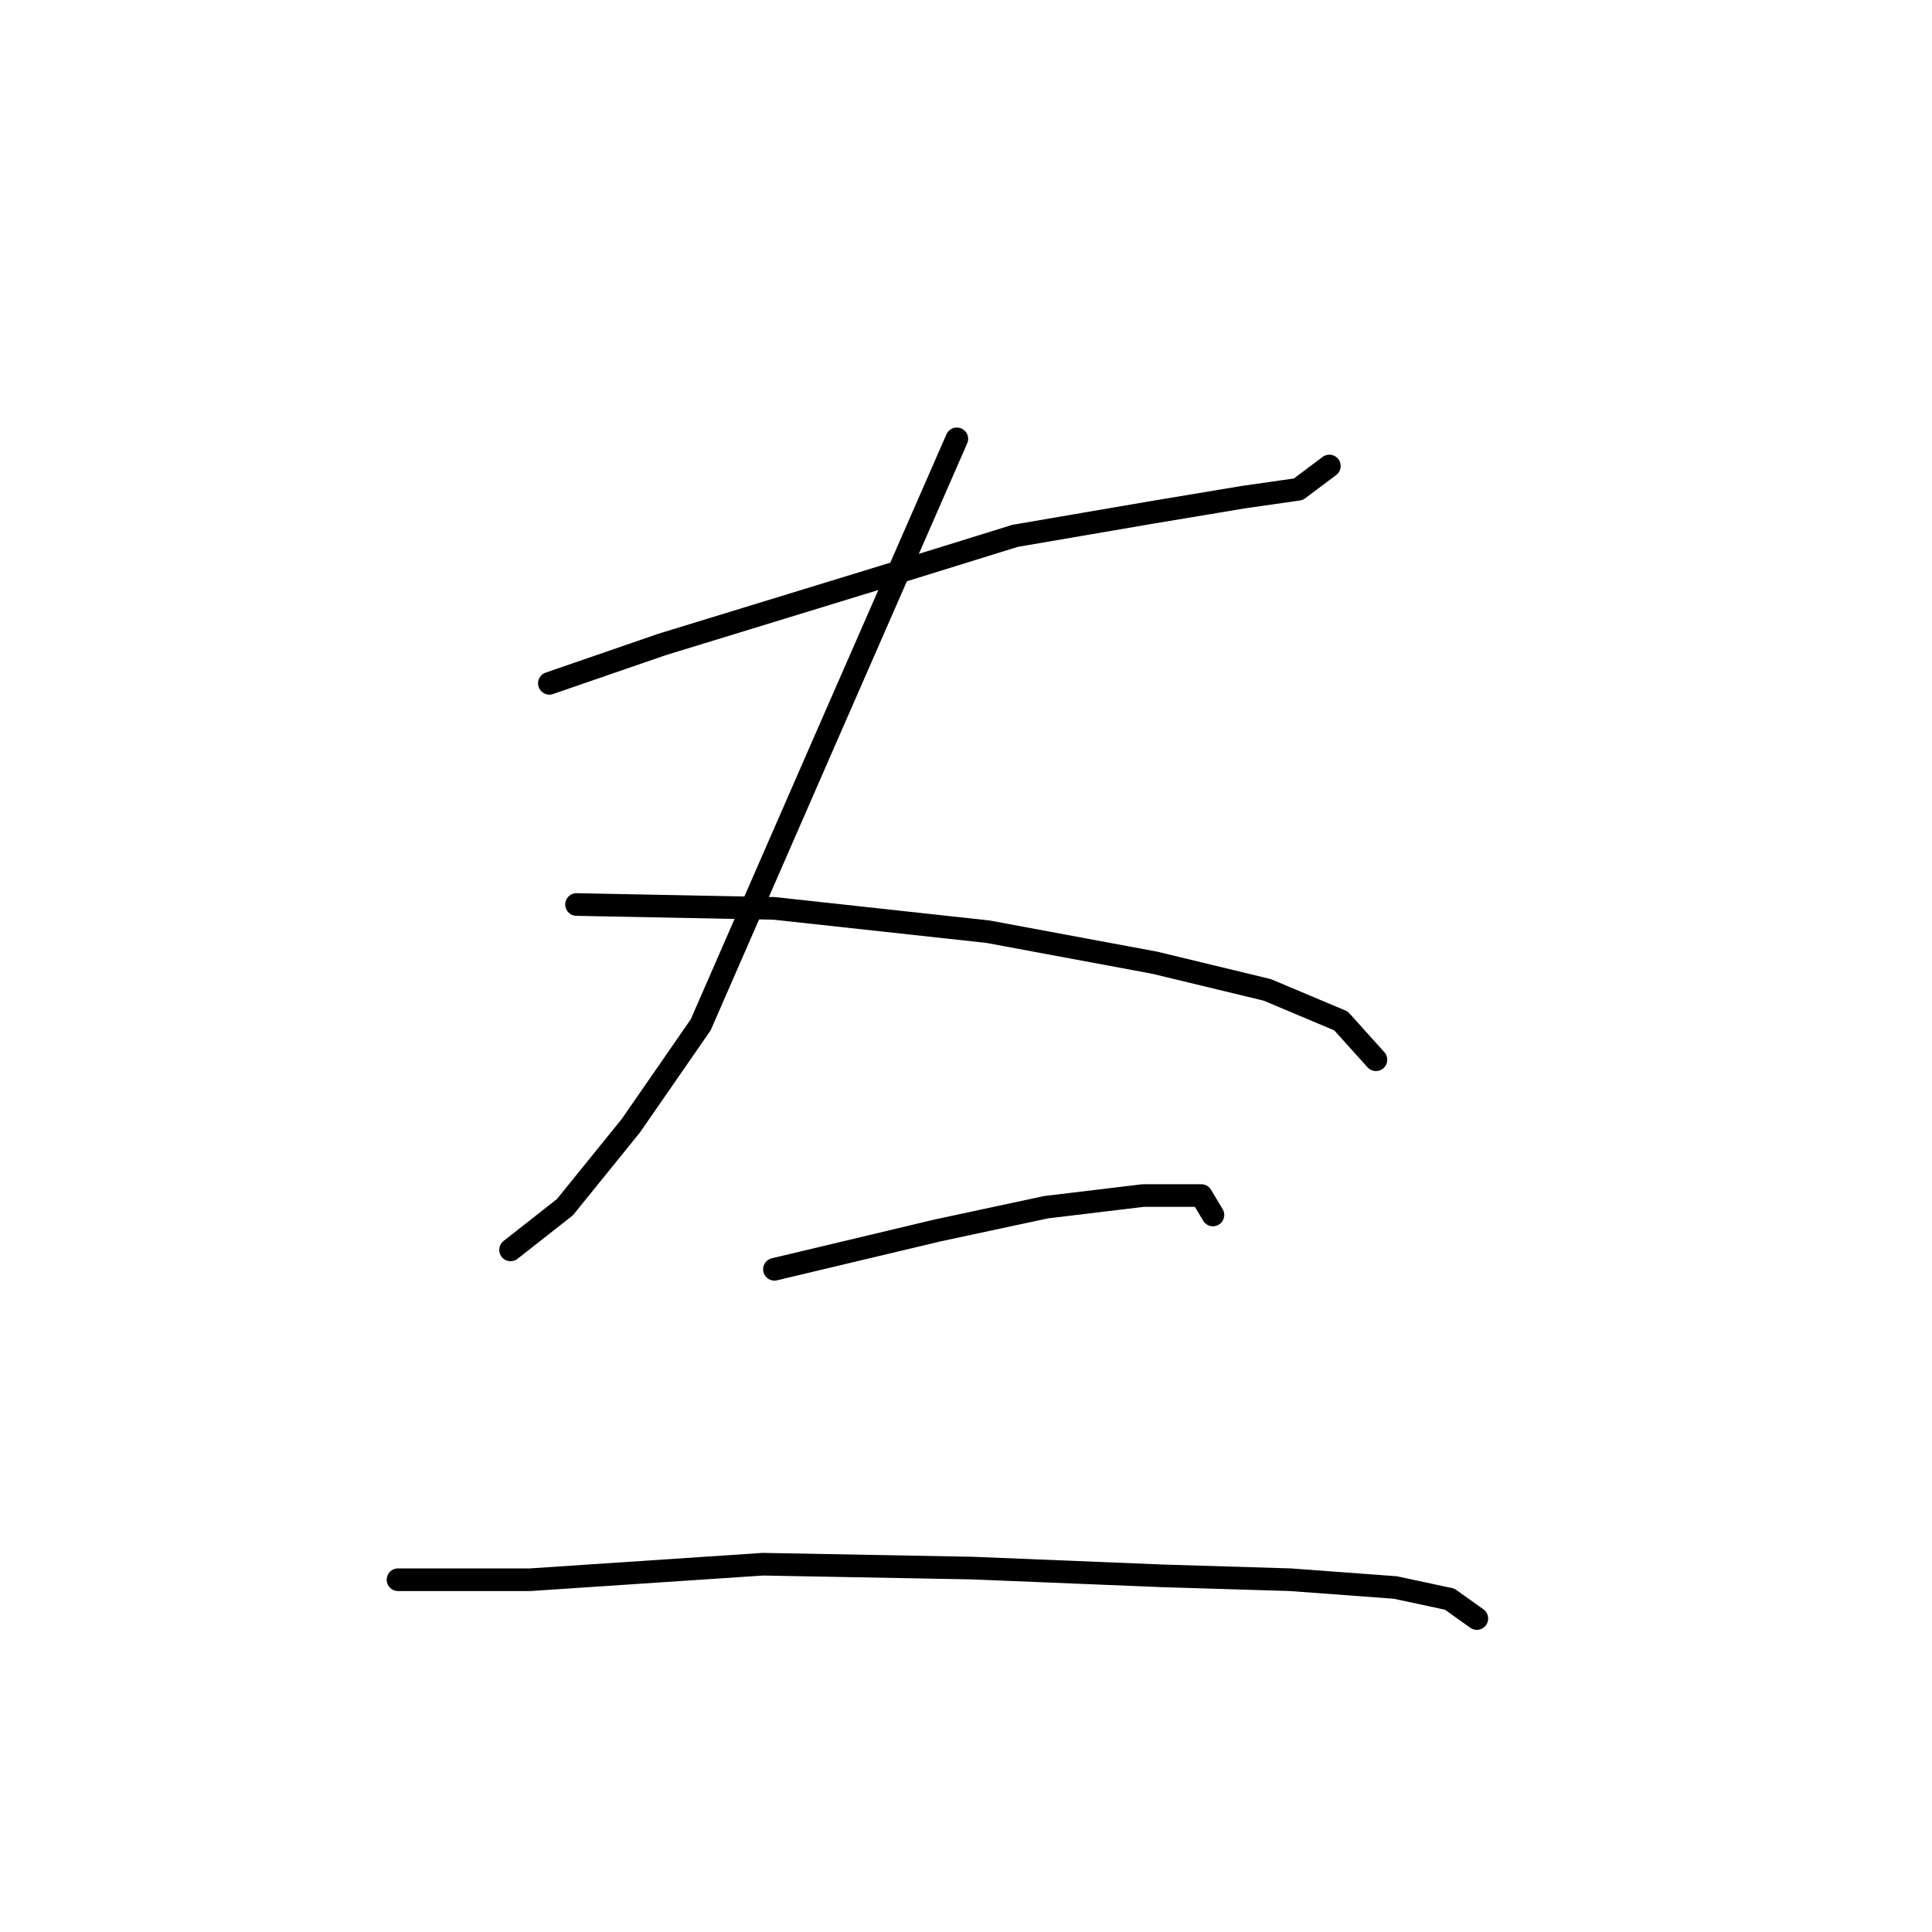 <?xml version="1.0" standalone="no"?>
    <svg width="256" height="256" xmlns="http://www.w3.org/2000/svg" version="1.1">
    <polyline stroke="black" stroke-width="3" stroke-linecap="round" fill="transparent" stroke-linejoin="round" points="72.794 90.543 87.705 85.401 119.586 75.631 134.497 71.004 152.494 67.918 164.835 65.862 172.034 64.833 176.147 61.748 176.147 61.748 " />
        <polyline stroke="black" stroke-width="3" stroke-linecap="round" fill="transparent" stroke-linejoin="round" points="126.784 58.149 108.788 99.284 92.847 135.792 83.592 149.162 74.851 159.96 67.652 165.616 67.652 165.616 " />
        <polyline stroke="black" stroke-width="3" stroke-linecap="round" fill="transparent" stroke-linejoin="round" points="76.393 119.852 102.617 120.367 130.898 123.452 153.009 127.565 167.92 131.165 177.69 135.278 182.318 140.42 182.318 140.42 " />
        <polyline stroke="black" stroke-width="3" stroke-linecap="round" fill="transparent" stroke-linejoin="round" points="102.617 168.187 124.214 163.045 138.611 159.96 151.466 158.417 159.179 158.417 160.721 160.988 160.721 160.988 " />
        <polyline stroke="black" stroke-width="3" stroke-linecap="round" fill="transparent" stroke-linejoin="round" points="52.74 209.323 70.223 209.323 101.075 207.266 128.841 207.78 154.037 208.808 171.005 209.323 184.889 210.351 192.088 211.894 195.687 214.465 195.687 214.465 " />
        </svg>